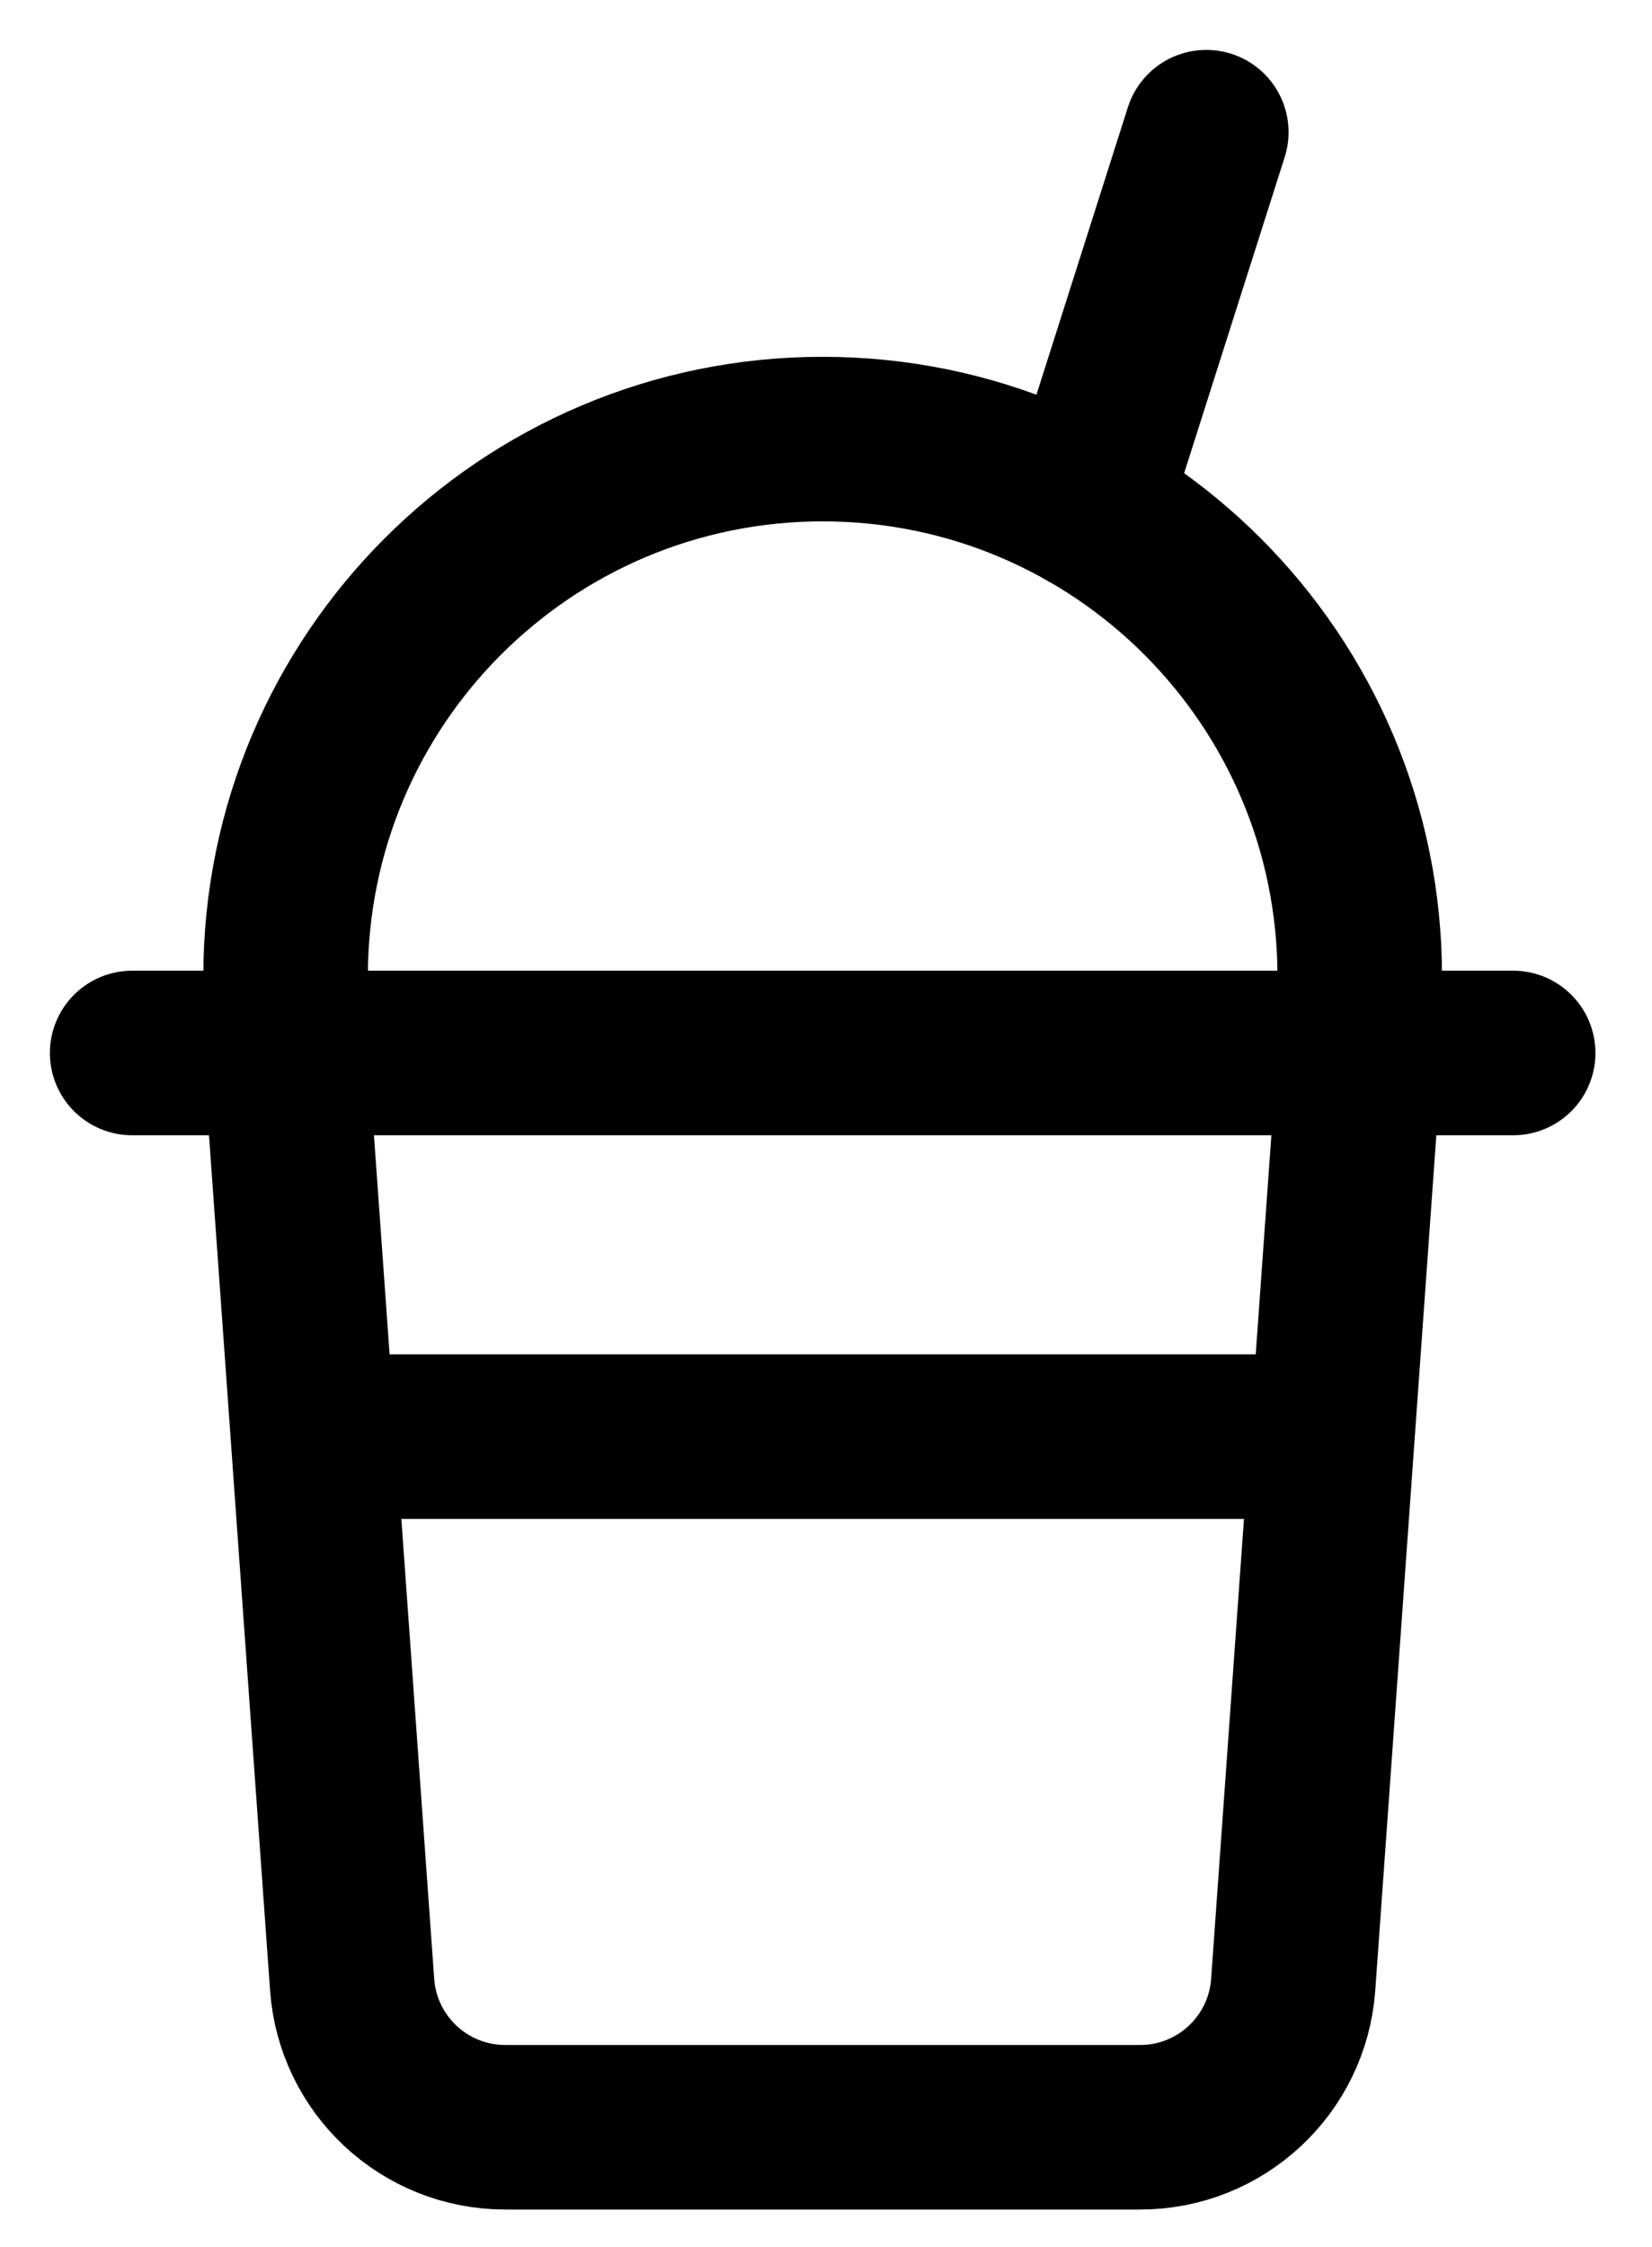 <svg width="25" height="34" viewBox="0 0 25 34" fill="none" xmlns="http://www.w3.org/2000/svg">
<path d="M4.322 15.933V14.772C4.322 10.283 7.961 6.644 12.45 6.644C16.939 6.644 20.577 10.283 20.577 14.772V15.933L19.57 30.031C19.483 31.247 18.472 32.188 17.254 32.188H7.646C6.427 32.188 5.416 31.247 5.329 30.031L4.322 15.933Z" stroke="black" stroke-width="2.49" stroke-linecap="round" stroke-linejoin="round"/>
<path d="M2 15.933H22.899" stroke="black" stroke-width="2.49" stroke-linecap="round" stroke-linejoin="round"/>
<path d="M16.444 7.692L18.255 2" stroke="black" stroke-width="2.49" stroke-linecap="round" stroke-linejoin="round"/>
<path d="M4.749 21.738H20.081" stroke="black" stroke-width="2.49" stroke-linecap="round" stroke-linejoin="round"/>
</svg>
